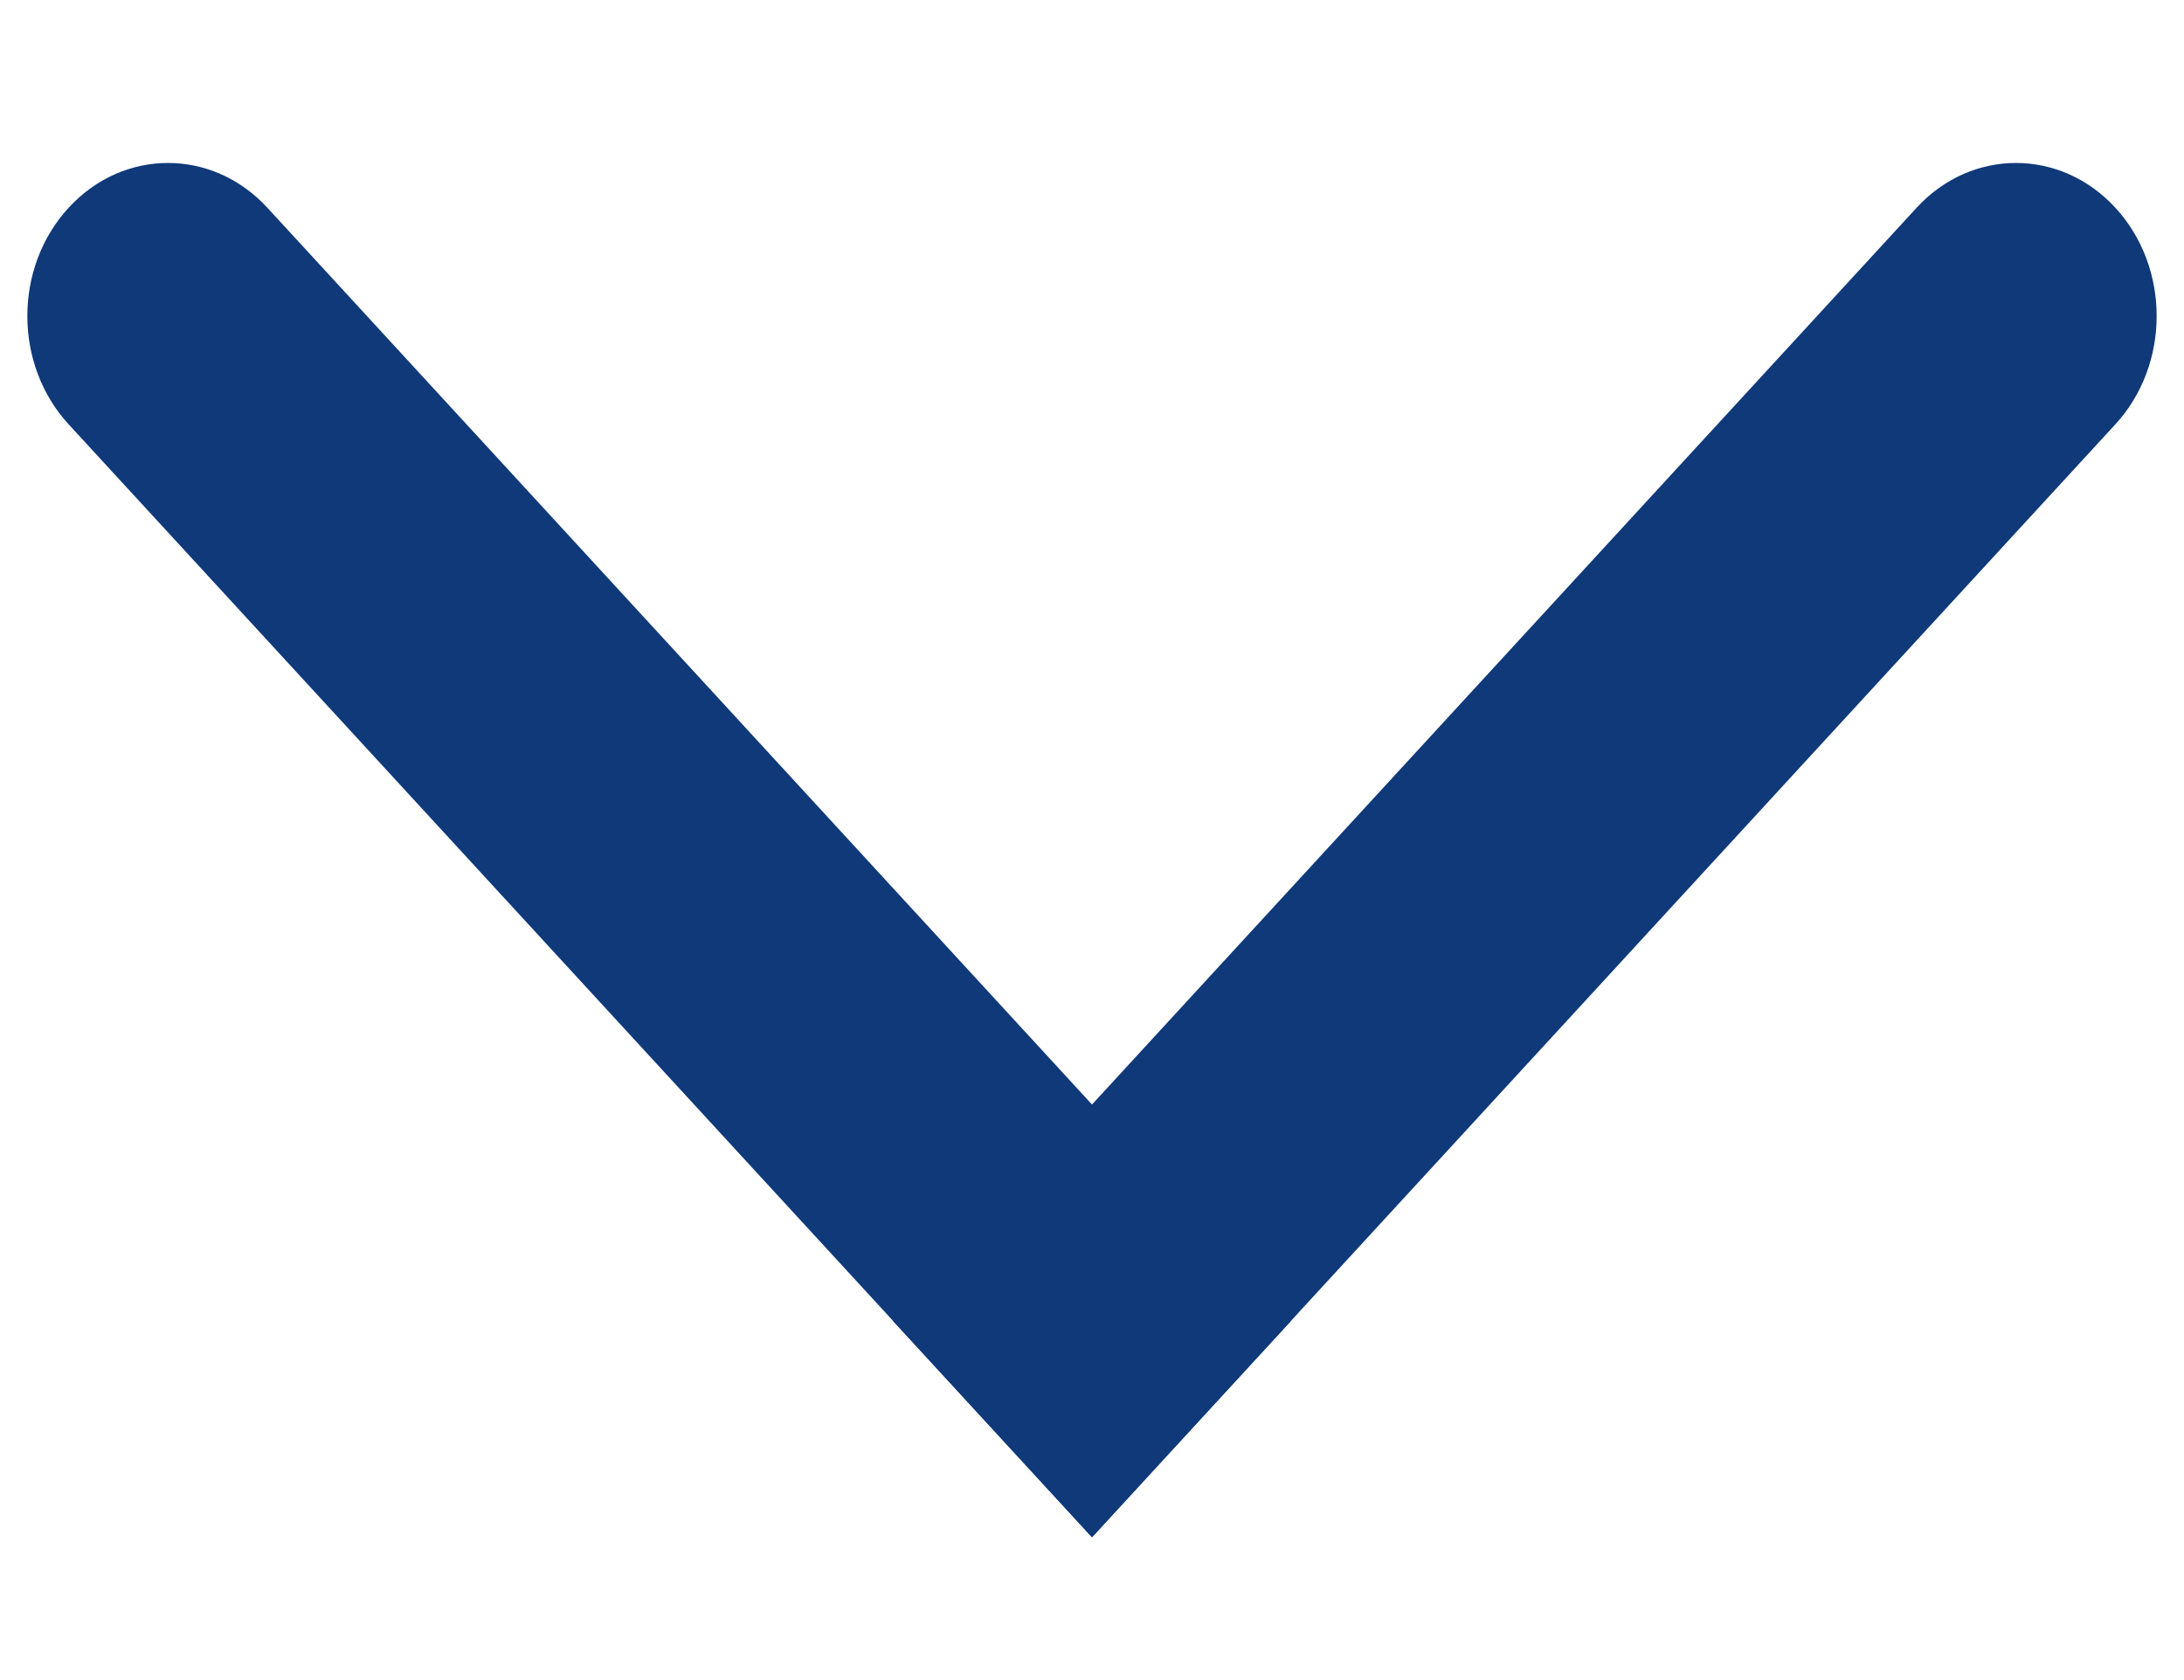 <svg viewBox="0 0 13 10" fill="none" xmlns="http://www.w3.org/2000/svg">
<path d="M1.592 1.237C1.265 0.881 0.735 0.881 0.408 1.237C0.081 1.593 0.081 2.169 0.408 2.525L1.592 1.237ZM5.908 8.506L6.5 9.15L7.685 7.862L7.092 7.218L5.908 8.506ZM0.408 2.525L5.908 8.506L7.092 7.218L1.592 1.237L0.408 2.525Z" fill="#0F3979"/>
<path d="M12.592 2.525C12.919 2.169 12.919 1.593 12.592 1.237C12.265 0.881 11.735 0.881 11.408 1.237L12.592 2.525ZM5.908 7.218L5.315 7.862L6.5 9.15L7.092 8.506L5.908 7.218ZM11.408 1.237L5.908 7.218L7.092 8.506L12.592 2.525L11.408 1.237Z" fill="#0F3979"/>
</svg>
